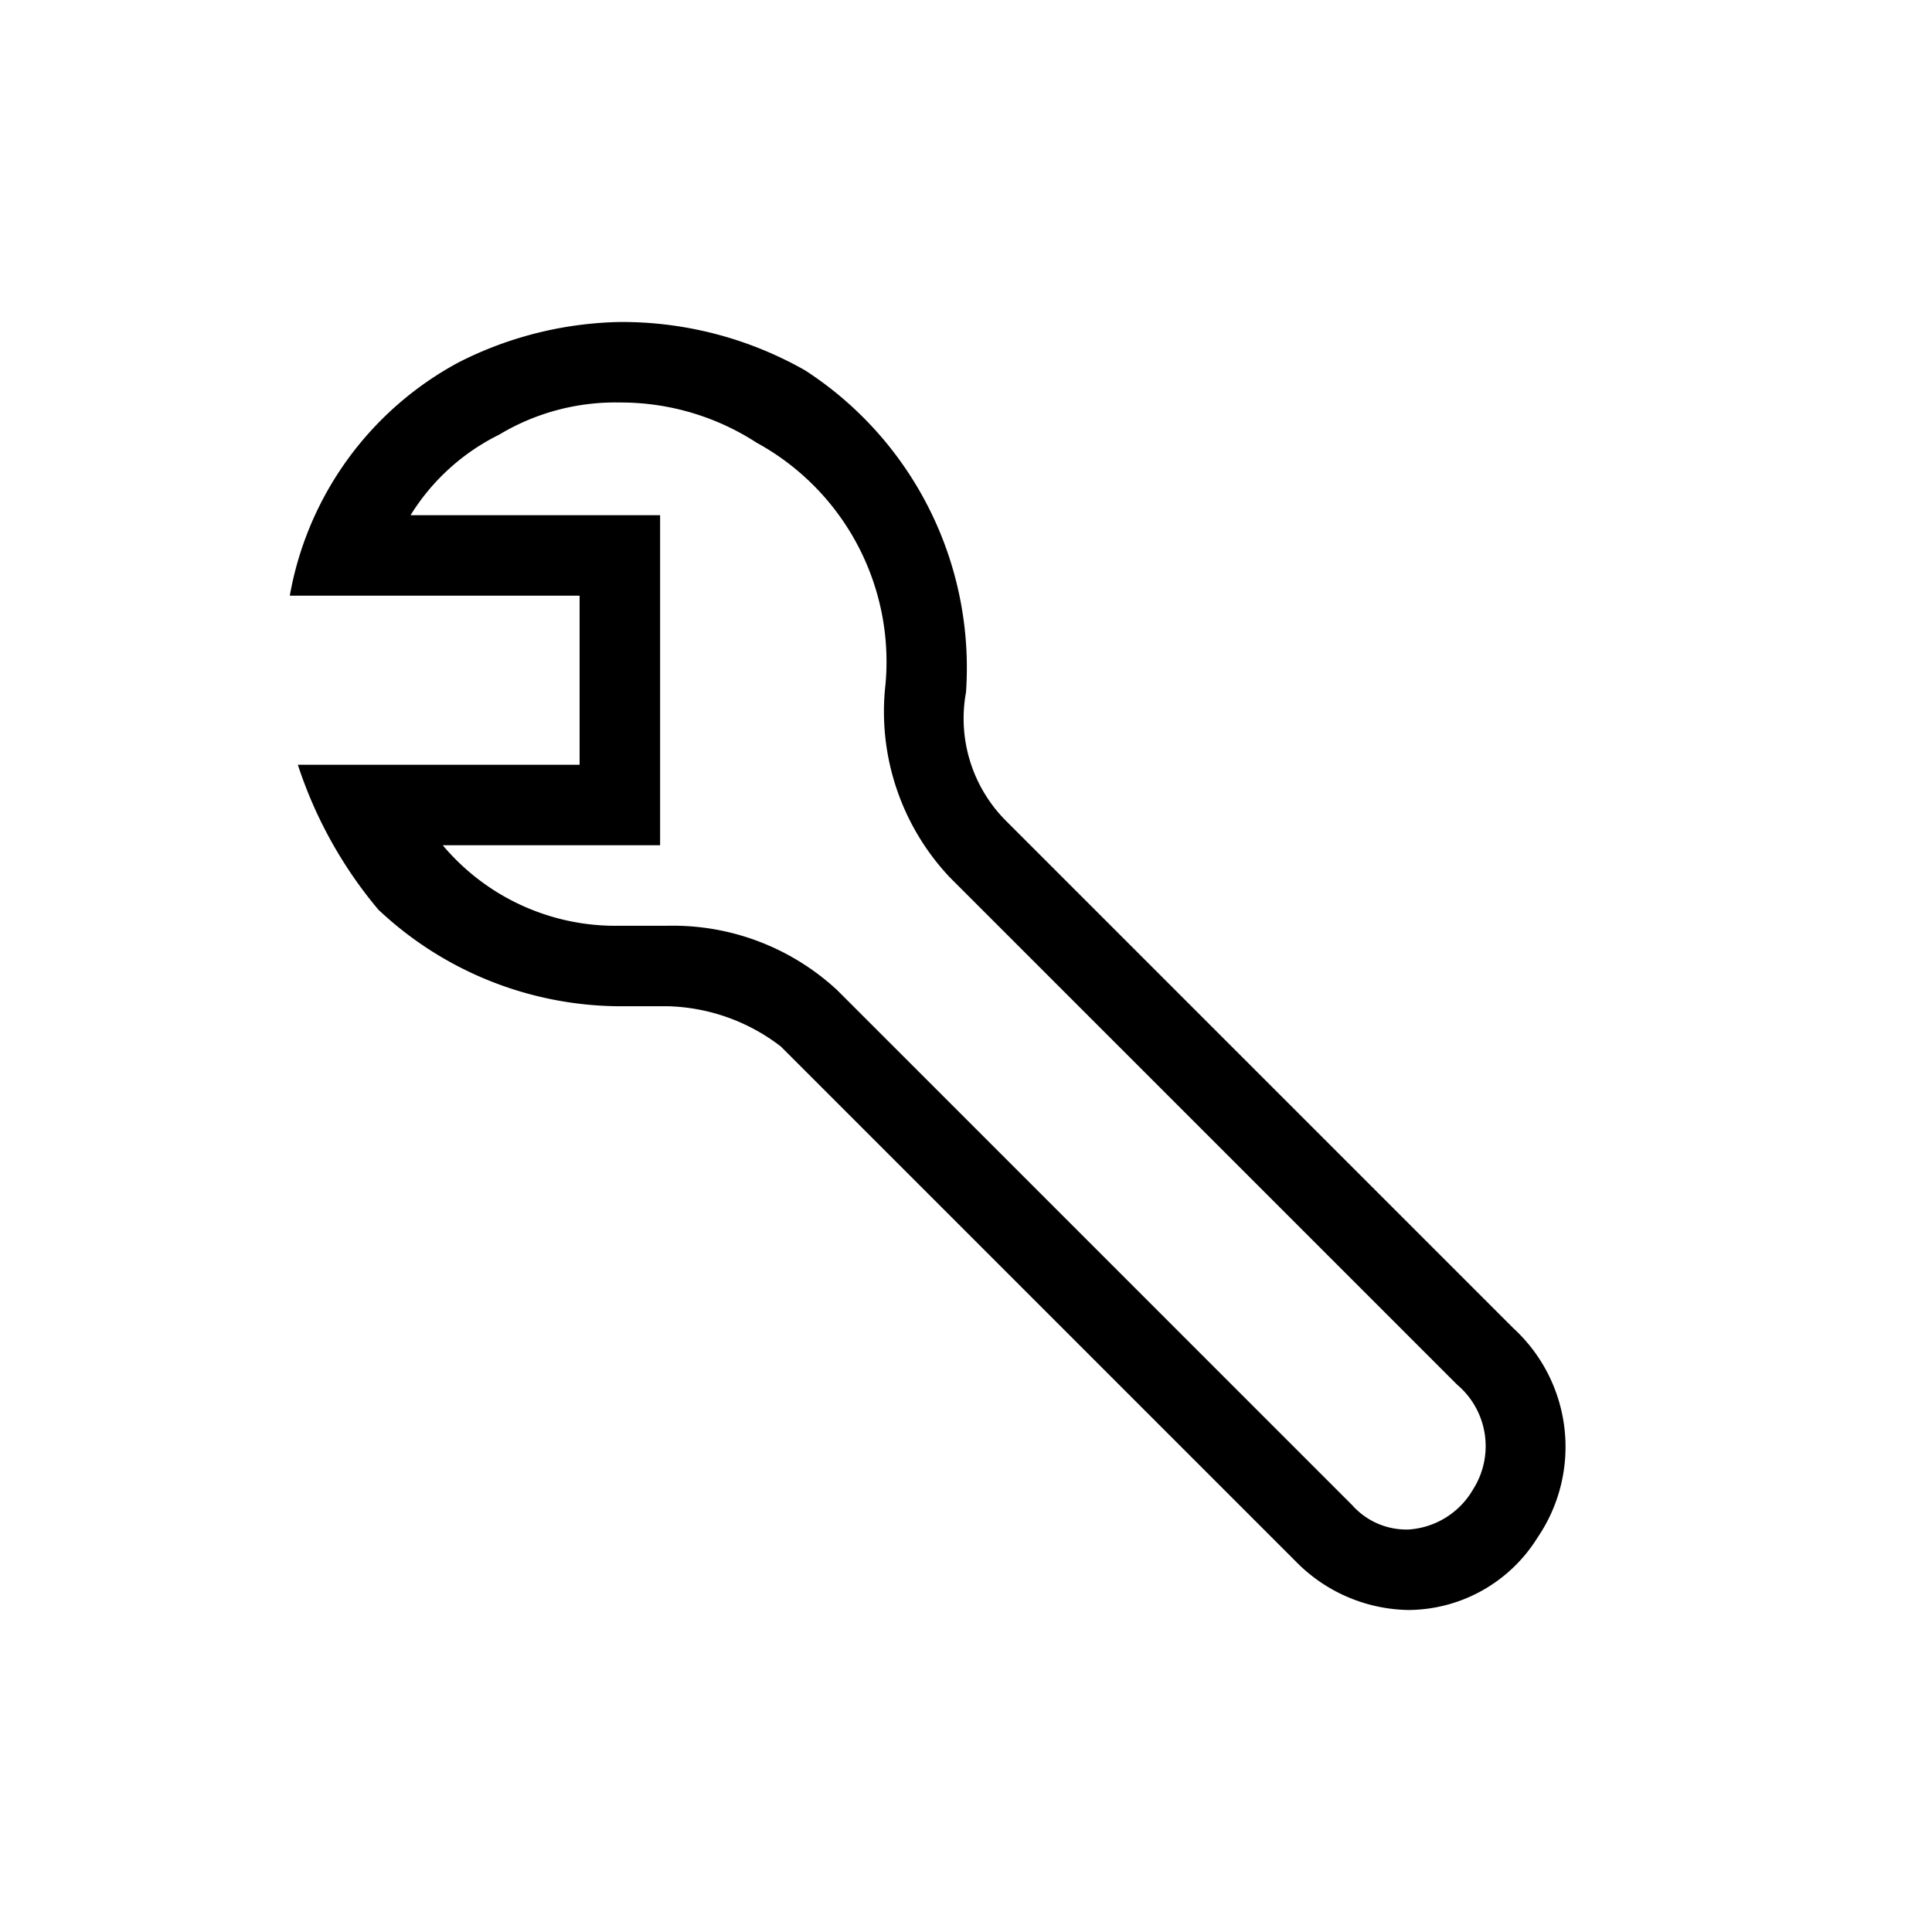 <svg xmlns="http://www.w3.org/2000/svg" width="24" height="24"
     viewBox="0 0 24 24">
  <title>Tool</title>
  <g>
    <path
      d="M7.7,5a3.1,3.1,0,0,1,1.7.5,3.1,3.1,0,0,1,1.6,3,3,3,0,0,0,.8,2.4l6.3,6.3a1,1,0,0,1,.2,1.3,1,1,0,0,1-.8.5.9.9,0,0,1-.7-.3l-6.4-6.4a3,3,0,0,0-2.1-.8H7.7a2.8,2.8,0,0,1-2.2-1H8.2V6.4H5.1a2.7,2.7,0,0,1,1.1-1A2.8,2.8,0,0,1,7.7,5m0-1a4.6,4.6,0,0,0-2,.5A4.1,4.1,0,0,0,3.6,7.4H7.2V9.5H3.7a5.4,5.4,0,0,0,1,1.8,4.4,4.4,0,0,0,3,1.2h.6a2.4,2.4,0,0,1,1.4.5l6.4,6.4a2,2,0,0,0,1.4.6,1.9,1.9,0,0,0,1.6-.9,2,2,0,0,0-.3-2.6l-6.3-6.3A1.8,1.8,0,0,1,12,8.6a4.4,4.4,0,0,0-2-4A4.6,4.6,0,0,0,7.7,4Z"
    />
  </g>
  <g>
    <rect width="24" height="24" fill="none"/>
  </g>
</svg>
